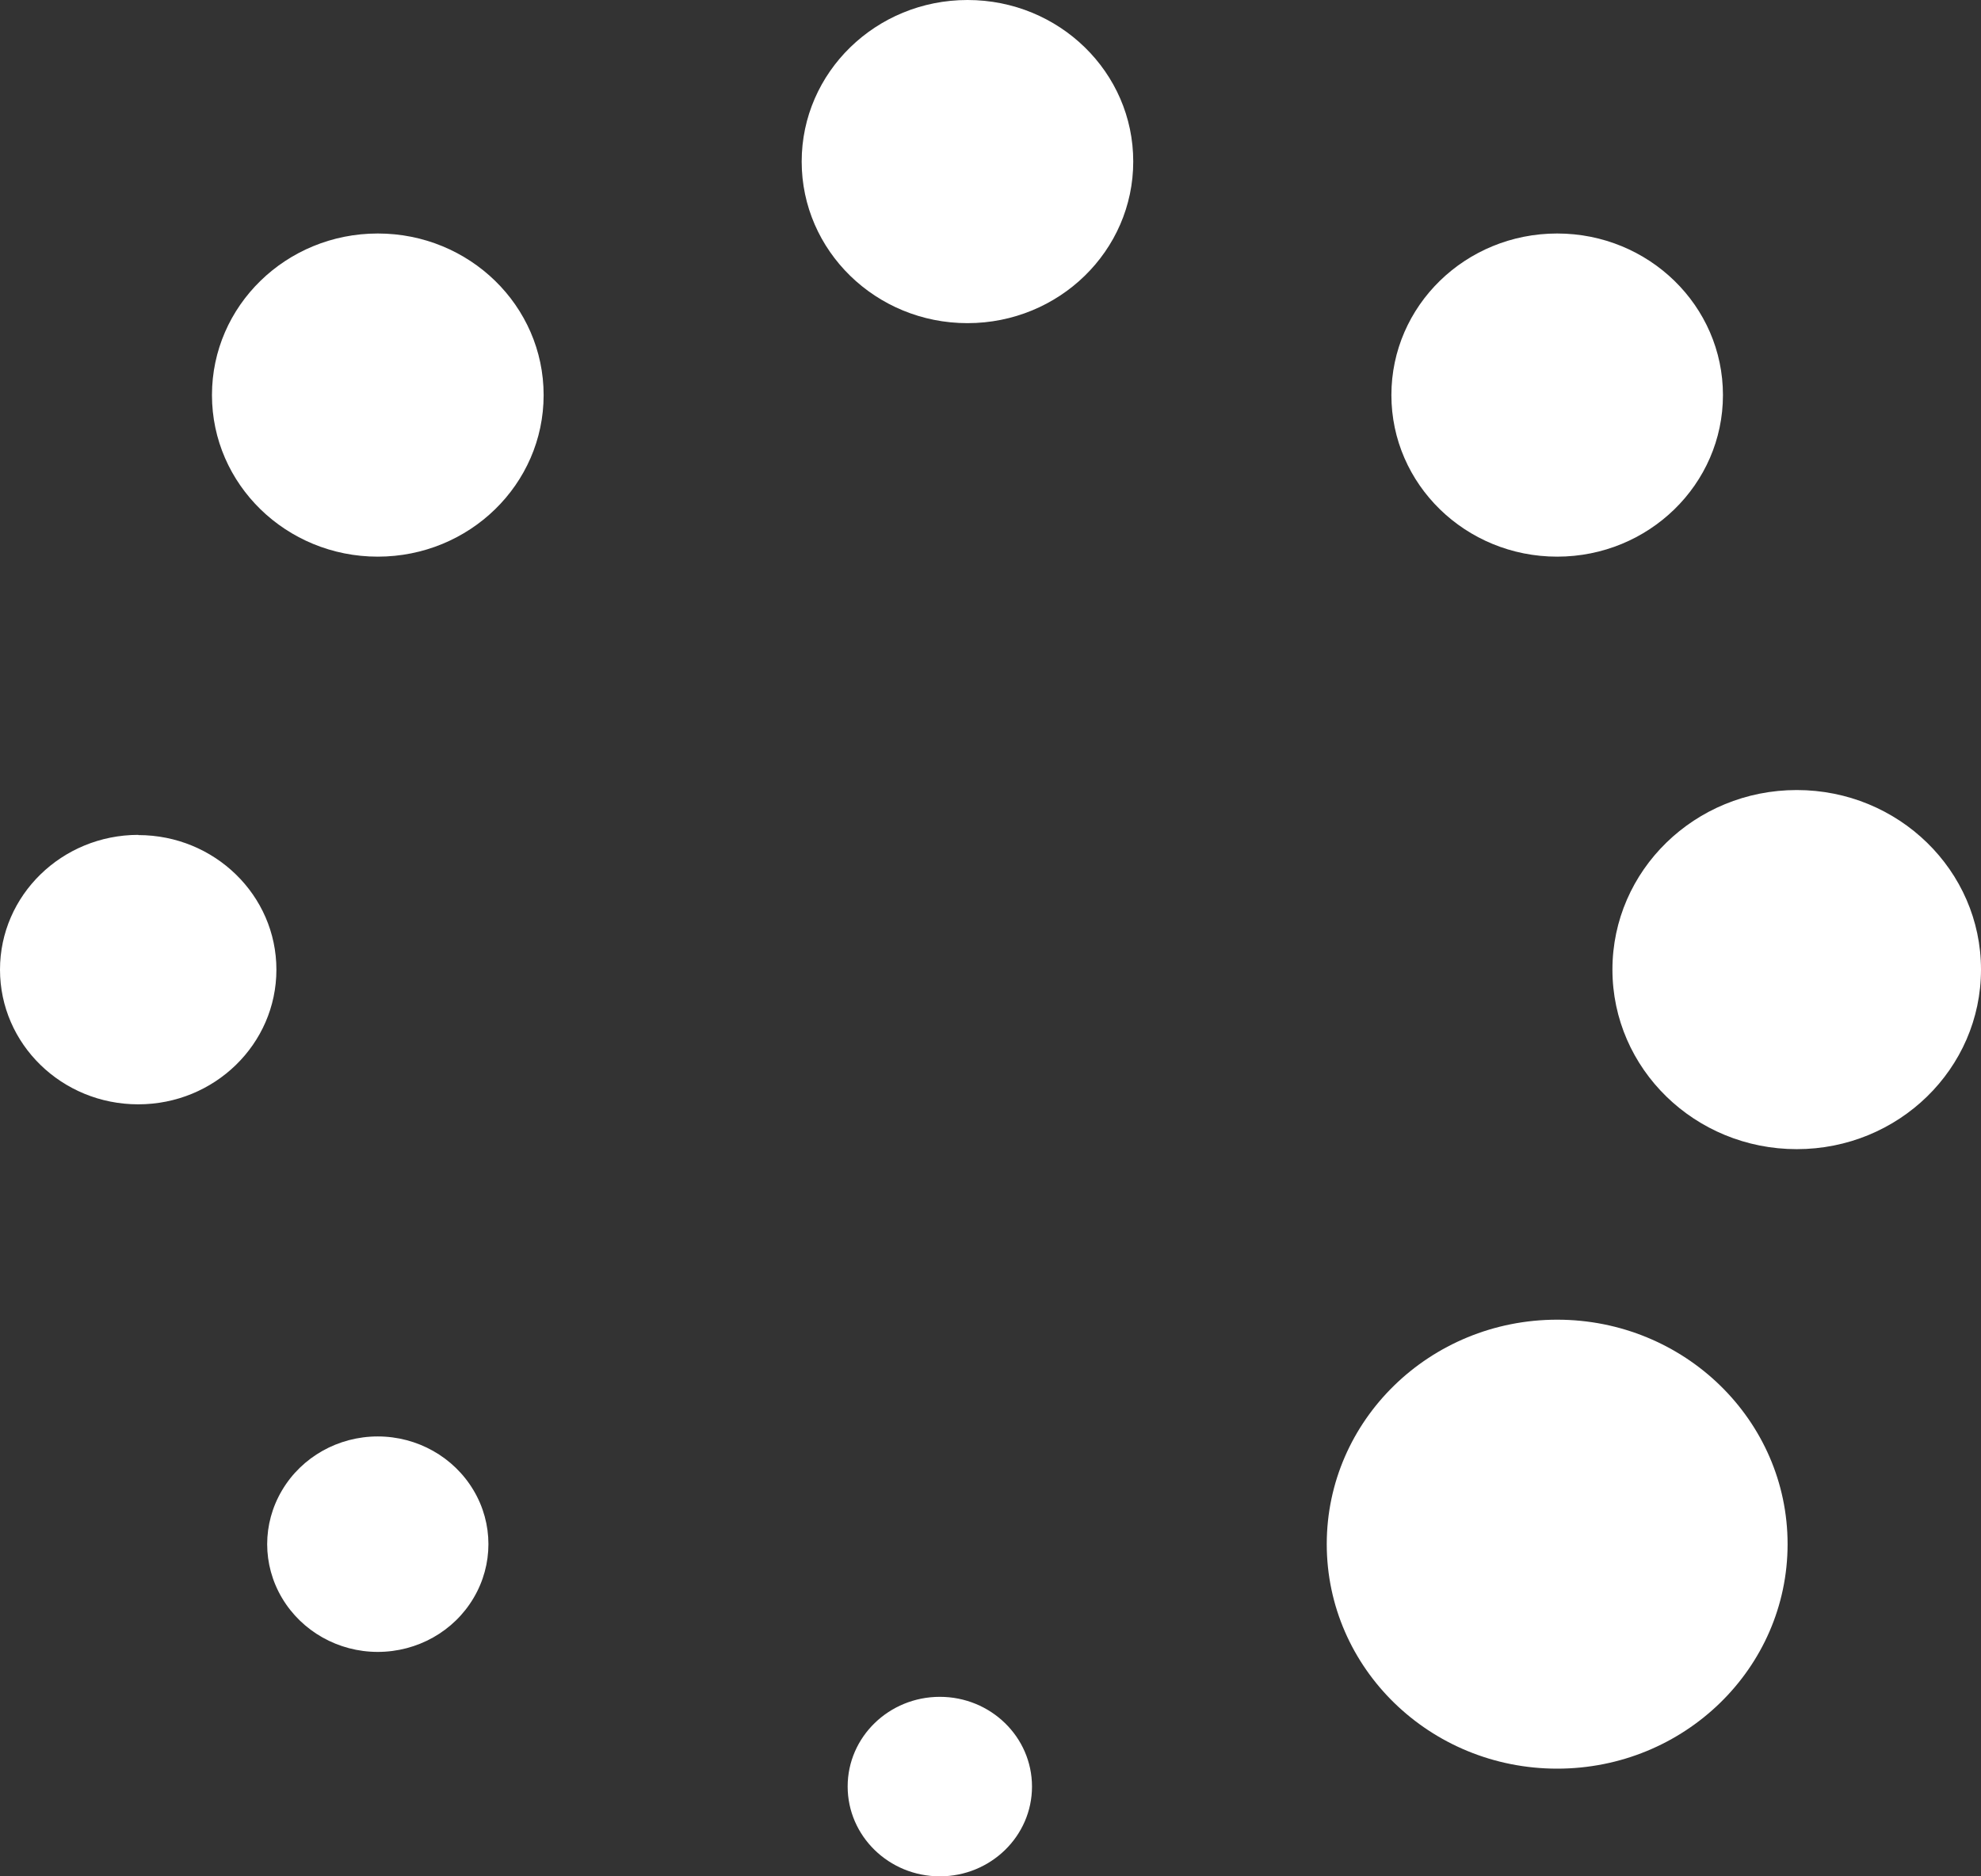 <svg xmlns="http://www.w3.org/2000/svg" width="19" height="18" viewBox="0 0 19 18">
    <rect x="0" y="0" width="19" height="18" fill="#333333" stroke="none"/>
    <g fill="none" fill-rule="evenodd">
        <g fill="#FFF">
            <g>
                <path d="M17.233 7.579c-.977 0-1.768.771-1.768 1.722 0 .952.791 1.723 1.768 1.723.976 0 1.767-.771 1.767-1.723 0-.95-.791-1.722-1.767-1.722zm-15.907.43C.593 8.01 0 8.589 0 9.302c0 .714.593 1.292 1.326 1.292.732 0 1.325-.578 1.325-1.292 0-.713-.593-1.291-1.325-1.291zm7.688 8.269c-.488 0-.884.385-.884.86 0 .476.396.862.884.862s.884-.386.884-.861c0-.476-.396-.861-.884-.861zM9.279 0c-.878 0-1.59.694-1.59 1.55 0 .856.712 1.55 1.59 1.55.879 0 1.59-.694 1.59-1.55C10.87.694 10.159 0 9.28 0zm5.656 12.66c-1.22 0-2.21.964-2.21 2.153 0 1.19.99 2.154 2.21 2.154s2.21-.964 2.21-2.154c0-1.189-.99-2.153-2.21-2.153zM3.623 2.24c-.878 0-1.59.693-1.59 1.55 0 .856.712 1.55 1.59 1.55.879 0 1.591-.694 1.591-1.55 0-.857-.712-1.55-1.59-1.55zm0 11.54c-.379 0-.729.197-.918.517-.19.32-.19.713 0 1.033.19.32.54.517.918.517.38 0 .73-.197.919-.517.19-.32.19-.714 0-1.033-.19-.32-.54-.517-.919-.517zM14.935 2.24c-.879 0-1.59.693-1.59 1.55 0 .856.711 1.55 1.59 1.55.878 0 1.59-.694 1.59-1.55 0-.857-.712-1.55-1.59-1.55z" transform="translate(-1191 -16) translate(1191 16)"/>
            </g>
        </g>
    </g>
</svg>

